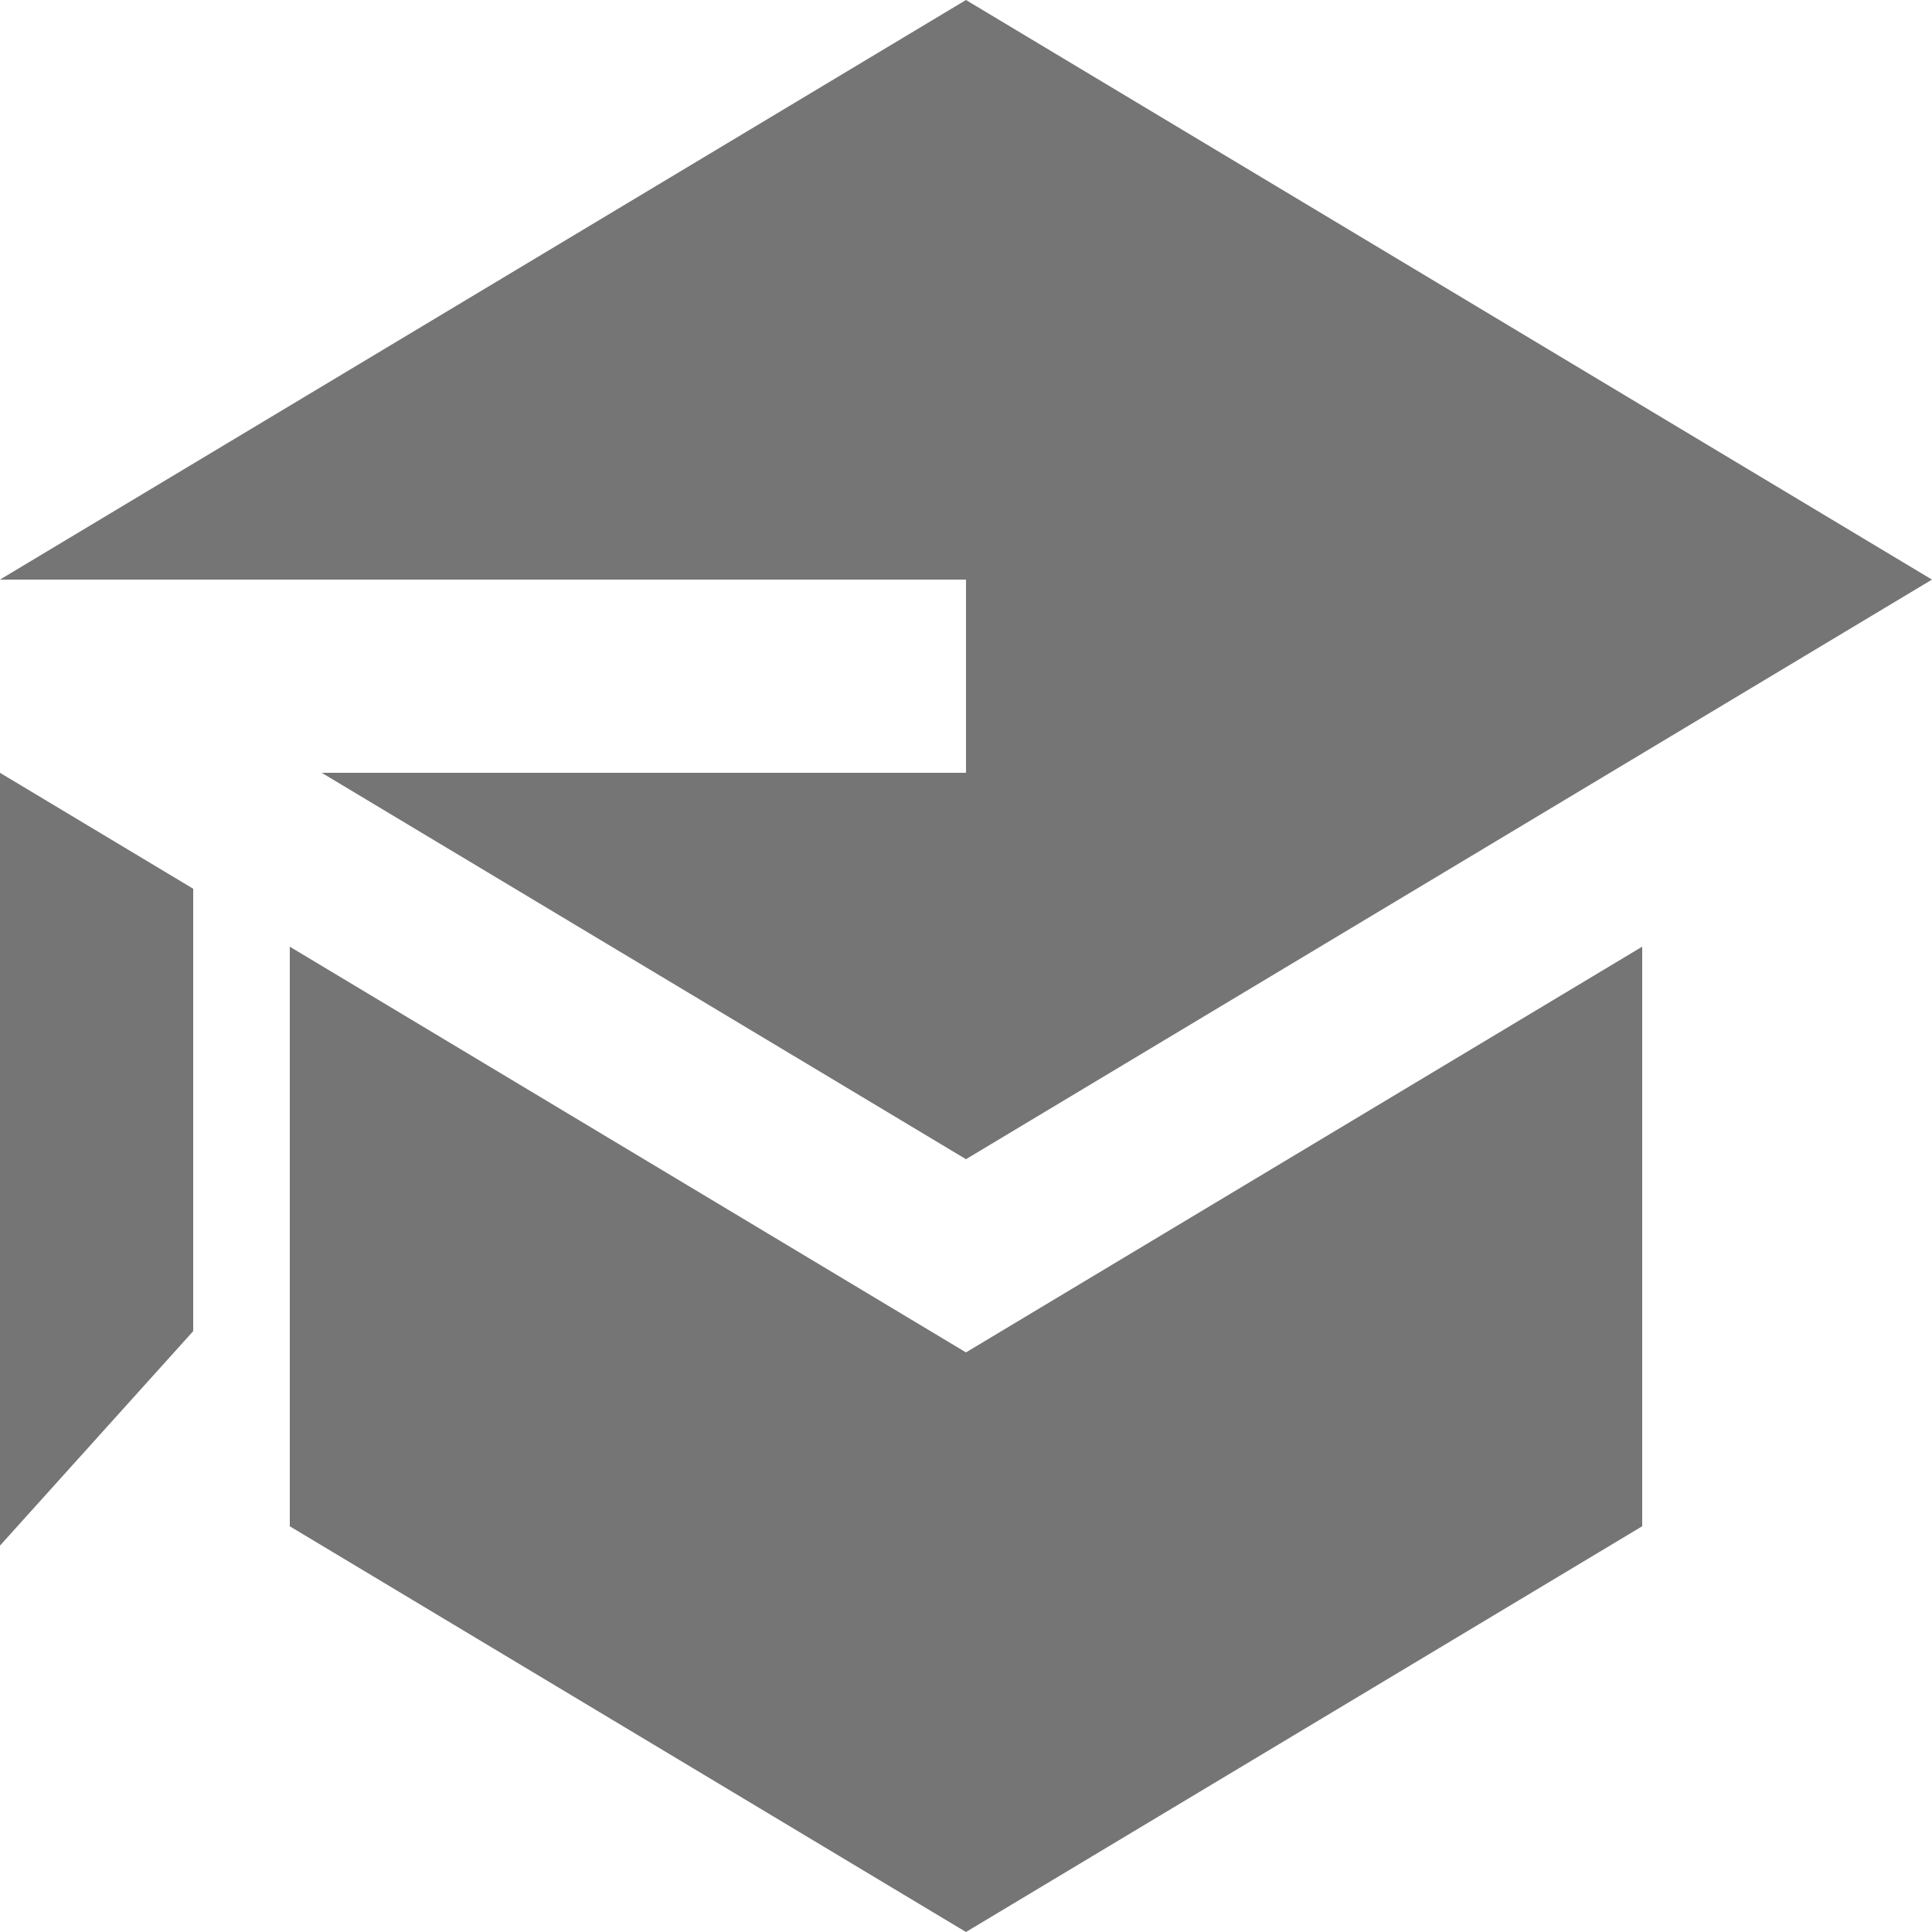 <svg width="20" height="20" viewBox="0 0 20 20" fill="none" xmlns="http://www.w3.org/2000/svg">
<g id="zondicons:education" opacity="0.54" clip-path="url(#clip0_432_1241)">
<path id="Vector" d="M3.33 8L10 12L20 6L10 0L0 6H10V8H3.33ZM0 8V16L2 13.78V9.2L0 8ZM10 20L5 17L3 15.8V9.8L10 14L17 9.8V15.8L10 20Z" fill="black"/>
</g>
<defs>
<clipPath id="clip0_432_1241">
<rect width="20" height="20" fill="white"/>
</clipPath>
</defs>
</svg>
